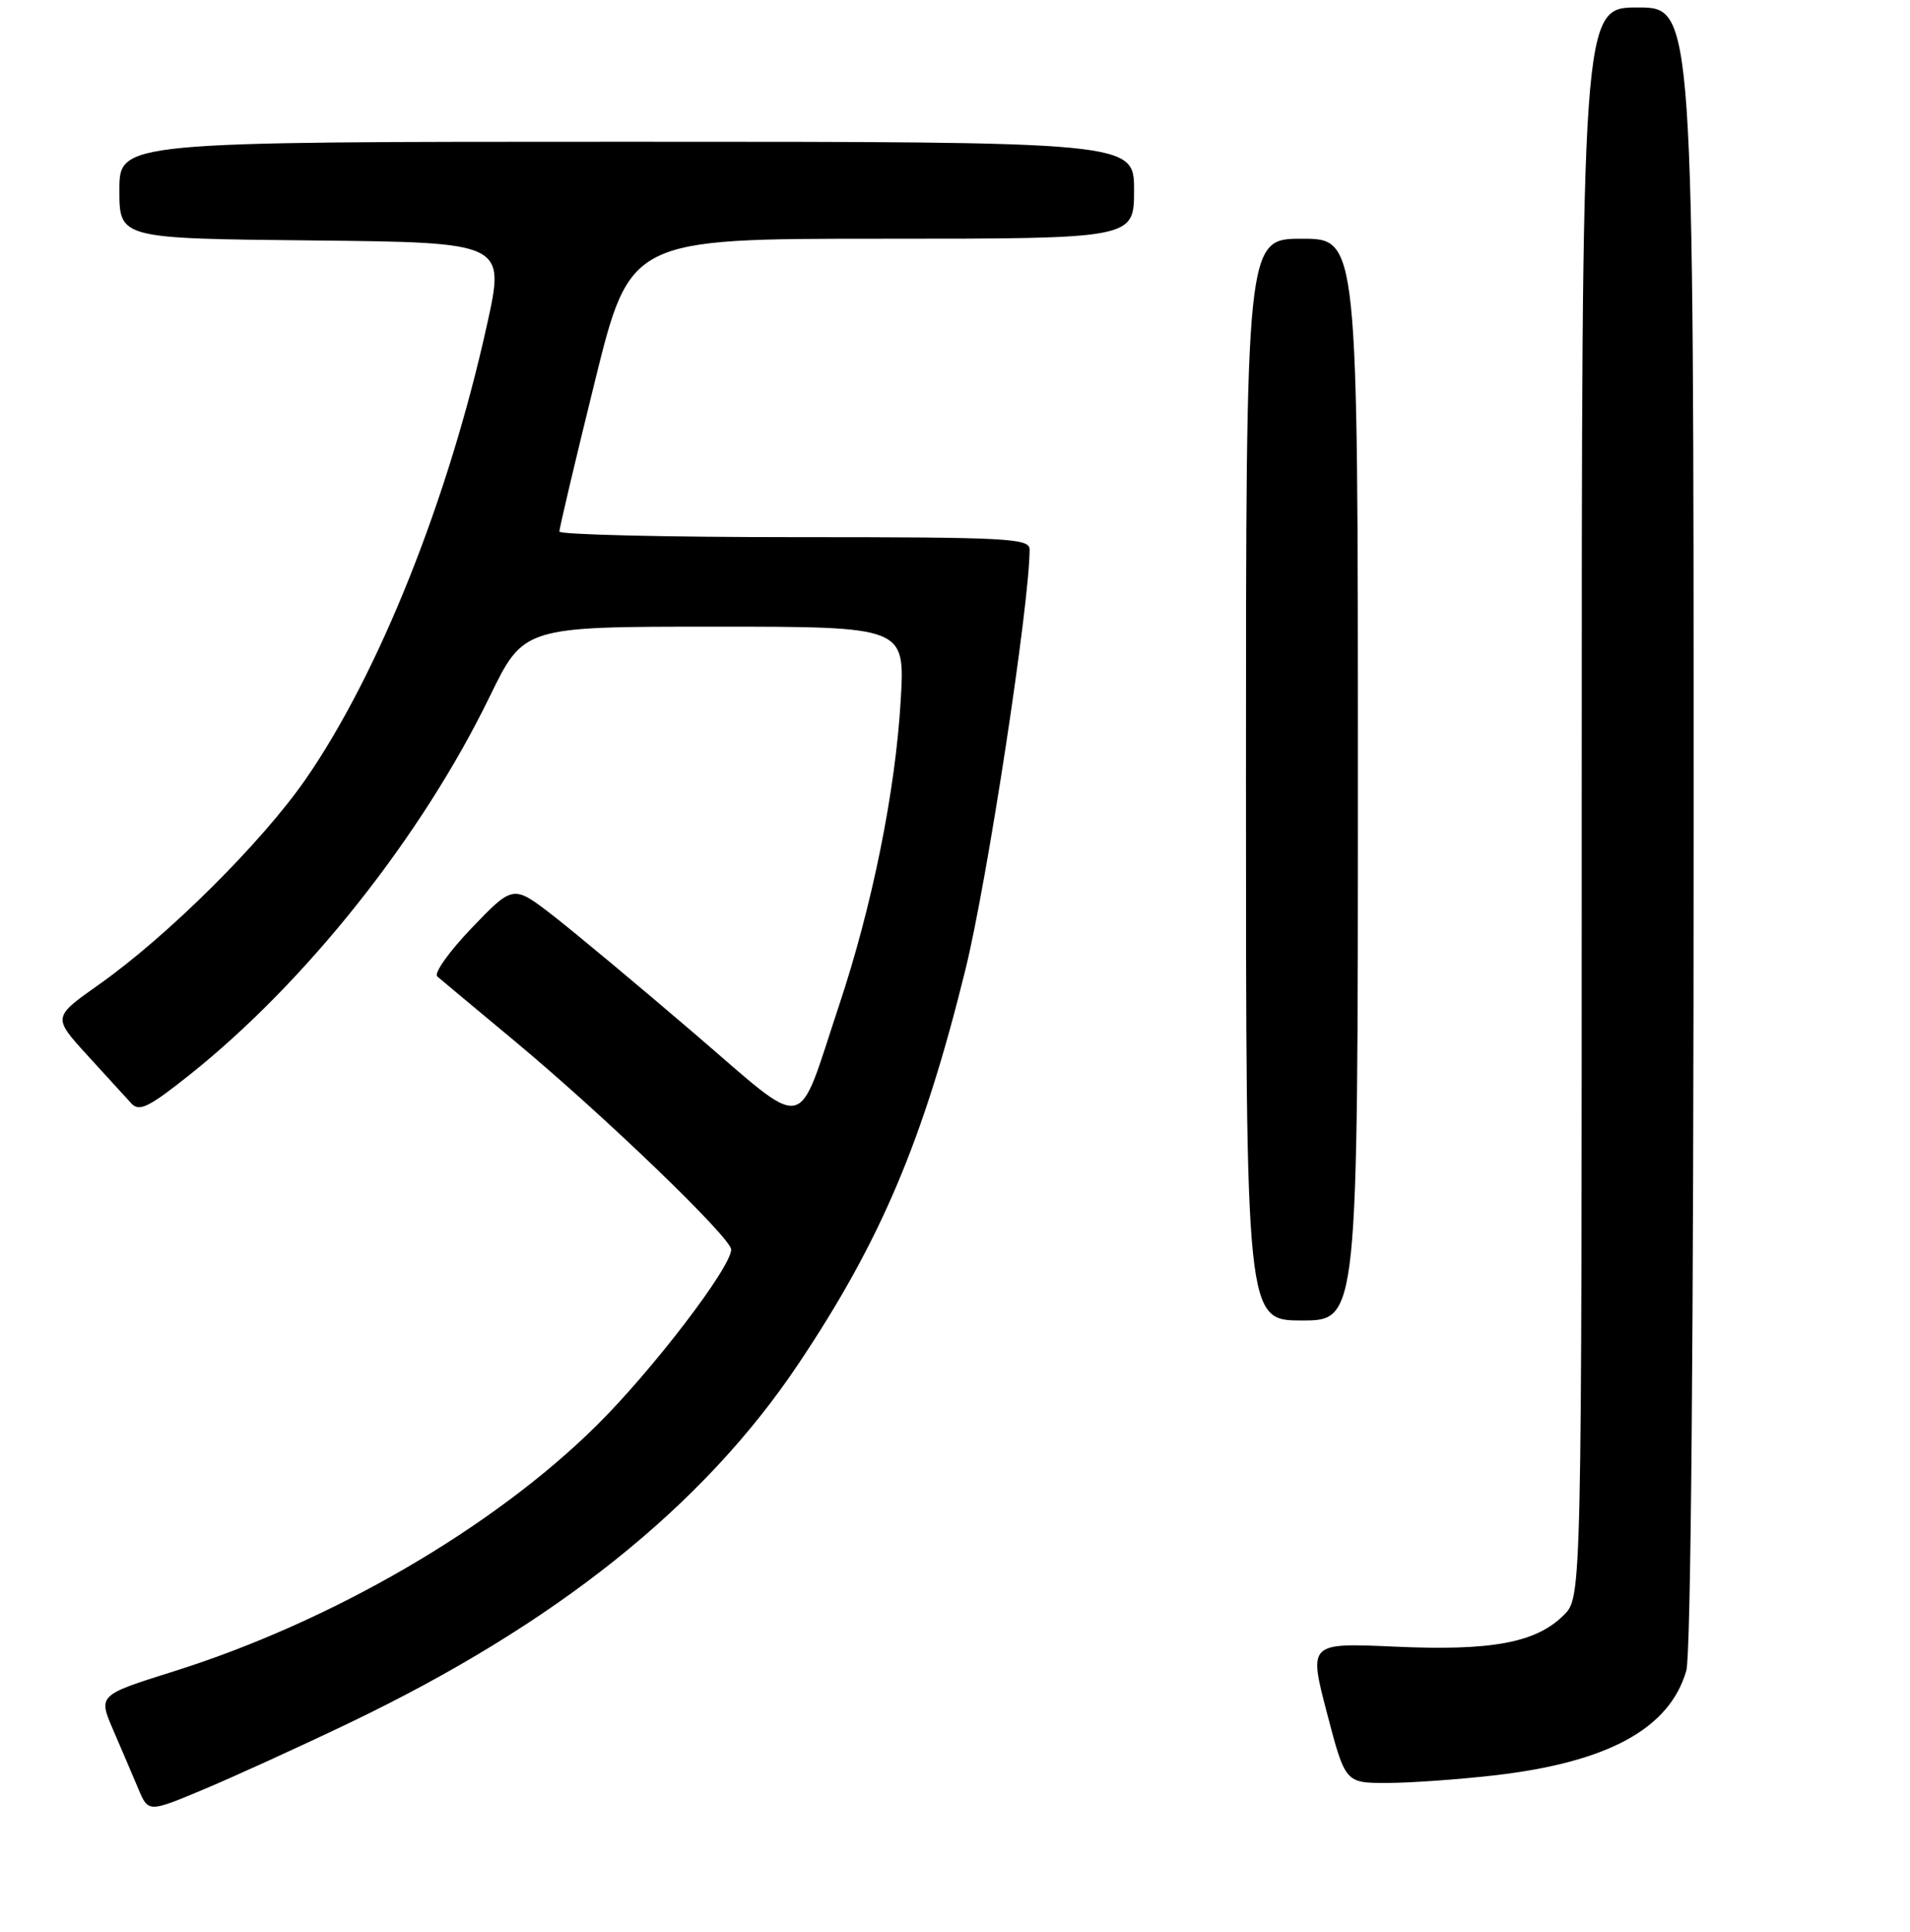 <?xml version="1.0" encoding="UTF-8" standalone="no"?>
<!DOCTYPE svg PUBLIC "-//W3C//DTD SVG 1.1//EN" "http://www.w3.org/Graphics/SVG/1.1/DTD/svg11.dtd" >
<svg xmlns="http://www.w3.org/2000/svg" xmlns:xlink="http://www.w3.org/1999/xlink" version="1.1" viewBox="0 0 256 259">
 <g >
 <path fill="currentColor"
d=" M 46.79 230.96 C 74.48 217.70 94.26 201.89 107.02 182.81 C 118.07 166.29 123.74 152.90 129.39 130.00 C 132.31 118.20 138.00 80.93 138.00 73.66 C 138.00 72.15 135.19 72.00 106.50 72.00 C 89.17 72.00 74.99 71.66 74.98 71.25 C 74.96 70.84 77.09 61.84 79.70 51.25 C 84.45 32.00 84.45 32.00 118.22 32.00 C 152.00 32.00 152.00 32.00 152.00 25.50 C 152.00 19.00 152.00 19.00 84.00 19.00 C 16.00 19.00 16.00 19.00 16.00 25.48 C 16.00 31.97 16.00 31.97 41.85 32.23 C 67.71 32.50 67.71 32.50 65.28 43.50 C 60.14 66.83 50.82 90.20 40.98 104.43 C 35.13 112.89 22.44 125.50 13.25 131.98 C 7.06 136.35 7.06 136.35 11.69 141.43 C 14.23 144.22 16.89 147.13 17.59 147.89 C 18.65 149.06 19.90 148.46 25.38 144.10 C 41.03 131.64 56.51 112.14 65.63 93.38 C 70.20 84.00 70.20 84.00 95.74 84.00 C 121.29 84.00 121.29 84.00 120.73 93.75 C 120.04 105.92 116.92 121.40 112.46 134.77 C 106.64 152.24 108.63 151.86 92.97 138.45 C 85.56 132.10 77.09 125.04 74.15 122.75 C 68.79 118.60 68.79 118.60 63.25 124.36 C 60.21 127.53 58.12 130.46 58.61 130.89 C 59.10 131.31 63.77 135.21 69.00 139.56 C 81.02 149.57 98.00 165.93 98.00 167.49 C 98.00 169.87 87.44 183.68 79.95 191.09 C 66.12 204.78 44.50 217.35 23.33 224.02 C 13.16 227.22 13.16 227.22 15.16 231.86 C 16.26 234.41 17.77 237.95 18.52 239.73 C 19.88 242.96 19.88 242.96 27.19 239.90 C 31.21 238.22 40.03 234.20 46.79 230.96 Z  M 200.24 237.98 C 215.51 236.23 223.78 231.72 226.02 223.93 C 226.63 221.79 227.00 179.47 227.00 110.76 C 227.00 1.00 227.00 1.00 219.50 1.00 C 212.00 1.00 212.00 1.00 212.00 107.55 C 212.00 214.09 212.00 214.09 209.61 216.48 C 205.89 220.20 199.96 221.31 186.95 220.72 C 175.40 220.21 175.40 220.21 177.85 229.60 C 180.31 239.00 180.31 239.00 185.90 238.99 C 188.98 238.99 195.43 238.53 200.24 237.98 Z  M 182.00 104.50 C 182.00 32.00 182.00 32.00 174.50 32.00 C 167.00 32.00 167.00 32.00 167.00 104.50 C 167.00 177.00 167.00 177.00 174.50 177.00 C 182.00 177.00 182.00 177.00 182.00 104.50 Z "/>
</g>
</svg>
